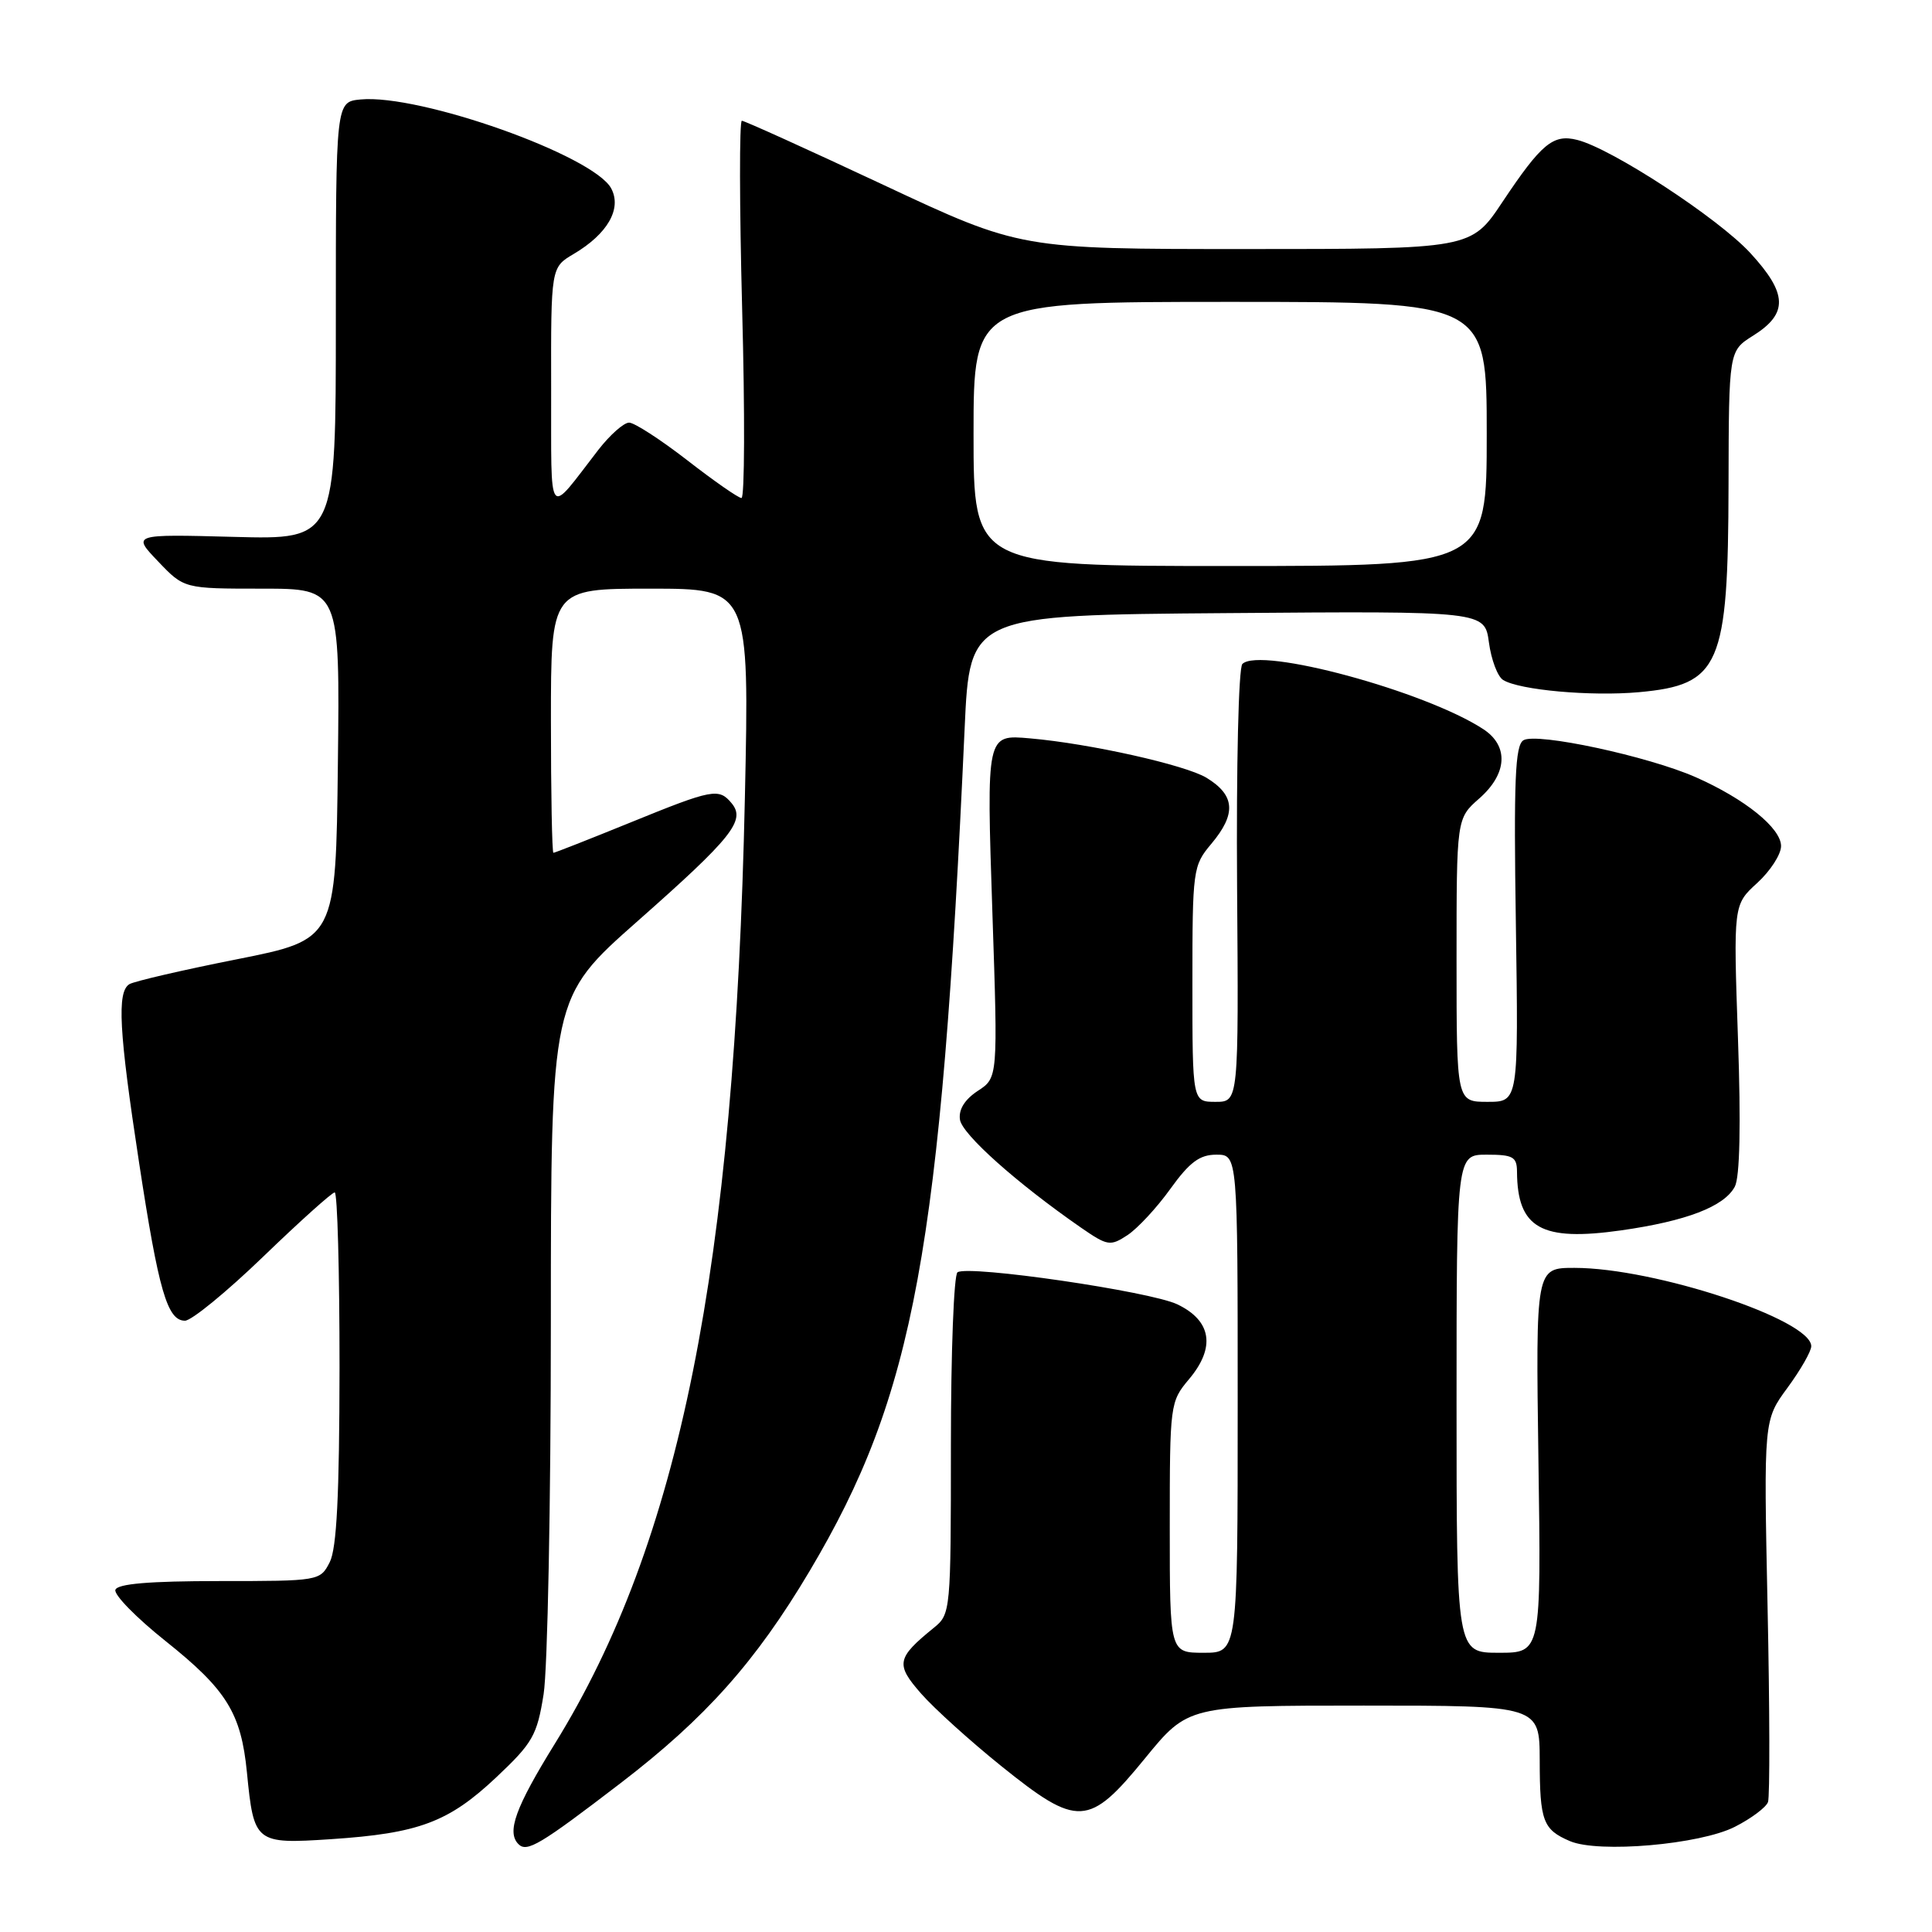 <?xml version="1.0" encoding="UTF-8" standalone="no"?>
<!DOCTYPE svg PUBLIC "-//W3C//DTD SVG 1.1//EN" "http://www.w3.org/Graphics/SVG/1.1/DTD/svg11.dtd" >
<svg xmlns="http://www.w3.org/2000/svg" xmlns:xlink="http://www.w3.org/1999/xlink" version="1.1" viewBox="0 0 256 256">
 <g >
 <path fill="currentColor"
d=" M 82.25 236.26 C 93.48 227.65 100.14 220.18 107.28 208.17 C 121.16 184.81 124.68 165.71 127.82 96.50 C 128.50 81.50 128.50 81.50 162.62 81.24 C 196.73 80.97 196.73 80.97 197.29 85.13 C 197.60 87.42 198.44 89.65 199.17 90.10 C 201.33 91.44 210.81 92.29 217.15 91.72 C 227.92 90.74 228.99 88.28 229.04 64.28 C 229.08 46.50 229.08 46.50 232.29 44.48 C 236.97 41.55 236.88 38.91 231.92 33.52 C 227.65 28.89 213.56 19.68 208.99 18.54 C 205.80 17.73 204.25 19.02 199.09 26.75 C 194.93 33.00 194.93 33.00 165.06 33.00 C 135.20 33.00 135.20 33.00 117.06 24.50 C 107.08 19.82 98.64 16.00 98.30 16.00 C 97.96 16.00 97.98 27.25 98.34 41.00 C 98.71 54.75 98.67 66.00 98.25 65.99 C 97.84 65.99 94.61 63.74 91.07 60.99 C 87.53 58.25 84.06 56.00 83.36 56.00 C 82.66 56.00 80.83 57.62 79.29 59.60 C 72.41 68.48 73.07 69.34 73.03 51.47 C 73.00 35.43 73.00 35.43 76.02 33.65 C 80.51 30.99 82.42 27.66 80.99 24.97 C 78.65 20.60 55.62 12.43 47.77 13.18 C 44.50 13.50 44.50 13.50 44.50 42.50 C 44.50 71.50 44.50 71.50 31.00 71.14 C 17.50 70.78 17.50 70.78 20.95 74.39 C 24.39 78.00 24.39 78.00 34.71 78.00 C 45.04 78.00 45.04 78.00 44.77 101.25 C 44.50 124.50 44.50 124.50 31.39 127.11 C 24.18 128.54 17.76 130.03 17.14 130.41 C 15.48 131.44 15.76 136.61 18.42 154.00 C 21.02 171.05 22.17 175.00 24.51 175.00 C 25.37 175.00 30.04 171.18 34.89 166.50 C 39.74 161.82 44.00 158.00 44.35 158.00 C 44.71 158.00 44.99 168.46 44.99 181.25 C 44.97 198.13 44.62 205.18 43.69 207.00 C 42.42 209.48 42.30 209.50 29.05 209.50 C 19.78 209.50 15.56 209.86 15.29 210.66 C 15.07 211.30 18.06 214.36 21.94 217.45 C 30.04 223.91 31.95 227.00 32.72 234.86 C 33.64 244.21 33.82 244.36 43.86 243.70 C 55.47 242.93 59.43 241.46 65.74 235.52 C 70.59 230.95 71.16 229.96 72.03 224.50 C 72.56 221.20 72.99 199.08 72.99 175.35 C 73.00 132.20 73.00 132.20 84.49 122.05 C 97.02 110.98 98.83 108.71 96.95 106.44 C 95.25 104.39 94.45 104.54 83.50 109.00 C 78.09 111.20 73.52 113.00 73.33 113.00 C 73.15 113.00 73.00 105.12 73.00 95.50 C 73.00 78.00 73.00 78.00 86.15 78.00 C 99.30 78.00 99.30 78.00 98.70 105.75 C 97.35 168.05 90.07 204.31 73.51 231.07 C 68.29 239.51 67.11 242.77 68.70 244.36 C 69.82 245.49 71.58 244.44 82.25 236.26 Z  M 229.88 242.06 C 232.05 240.96 234.02 239.48 234.27 238.78 C 234.52 238.07 234.50 226.40 234.21 212.83 C 233.70 188.17 233.70 188.17 236.85 183.89 C 238.58 181.53 240.00 179.06 240.00 178.38 C 240.00 174.86 219.26 168.00 208.62 168.00 C 203.49 168.00 203.49 168.00 203.85 193.50 C 204.22 219.00 204.22 219.00 198.61 219.00 C 193.00 219.00 193.00 219.00 193.00 186.00 C 193.00 153.00 193.00 153.00 197.00 153.00 C 200.48 153.00 201.00 153.29 201.01 155.25 C 201.06 162.76 204.21 164.53 214.81 163.03 C 223.45 161.80 228.46 159.88 229.87 157.24 C 230.54 156.00 230.69 149.03 230.29 137.60 C 229.68 119.88 229.68 119.88 232.84 117.00 C 234.58 115.41 236.00 113.21 236.00 112.11 C 236.00 109.73 231.22 105.87 224.71 102.99 C 218.42 100.21 203.58 97.02 201.86 98.09 C 200.76 98.77 200.57 103.41 200.86 122.46 C 201.21 146.00 201.21 146.00 197.11 146.00 C 193.00 146.00 193.00 146.00 193.00 127.22 C 193.00 108.45 193.00 108.45 196.00 105.81 C 199.73 102.54 199.95 98.85 196.55 96.62 C 188.85 91.58 166.95 85.65 164.62 87.98 C 164.11 88.49 163.81 101.51 163.92 117.44 C 164.13 146.00 164.13 146.00 161.07 146.00 C 158.00 146.00 158.00 146.00 158.00 130.39 C 158.00 115.21 158.07 114.71 160.50 111.82 C 163.84 107.84 163.67 105.38 159.87 103.06 C 157.06 101.36 144.42 98.53 136.50 97.84 C 130.67 97.33 130.71 97.18 131.50 121.03 C 132.23 142.81 132.23 142.81 129.56 144.55 C 127.83 145.69 127.00 147.02 127.20 148.36 C 127.48 150.30 134.73 156.77 143.21 162.65 C 146.76 165.10 147.11 165.16 149.40 163.66 C 150.73 162.78 153.29 160.03 155.08 157.53 C 157.63 153.99 158.96 153.00 161.17 153.00 C 164.00 153.00 164.00 153.00 164.00 186.00 C 164.00 219.00 164.00 219.00 159.50 219.00 C 155.00 219.00 155.00 219.00 155.00 202.39 C 155.00 186.05 155.04 185.74 157.55 182.75 C 161.10 178.54 160.54 175.00 156.00 172.83 C 152.39 171.11 128.44 167.61 126.88 168.58 C 126.39 168.87 126.00 179.18 126.00 191.49 C 126.00 213.47 125.96 213.89 123.75 215.68 C 118.79 219.71 118.64 220.52 122.06 224.42 C 123.80 226.40 128.57 230.71 132.67 234.01 C 142.83 242.18 144.27 242.11 151.71 233.00 C 157.43 226.00 157.43 226.00 180.71 226.00 C 204.00 226.00 204.00 226.00 204.02 233.25 C 204.03 241.31 204.45 242.43 208.03 243.96 C 211.83 245.58 225.27 244.41 229.88 242.06 Z  M 129.00 57.50 C 129.00 40.00 129.00 40.00 163.00 40.00 C 197.00 40.00 197.00 40.00 197.00 57.50 C 197.00 75.00 197.00 75.00 163.00 75.00 C 129.00 75.00 129.00 75.00 129.00 57.50 Z "/>
</g>
</svg>